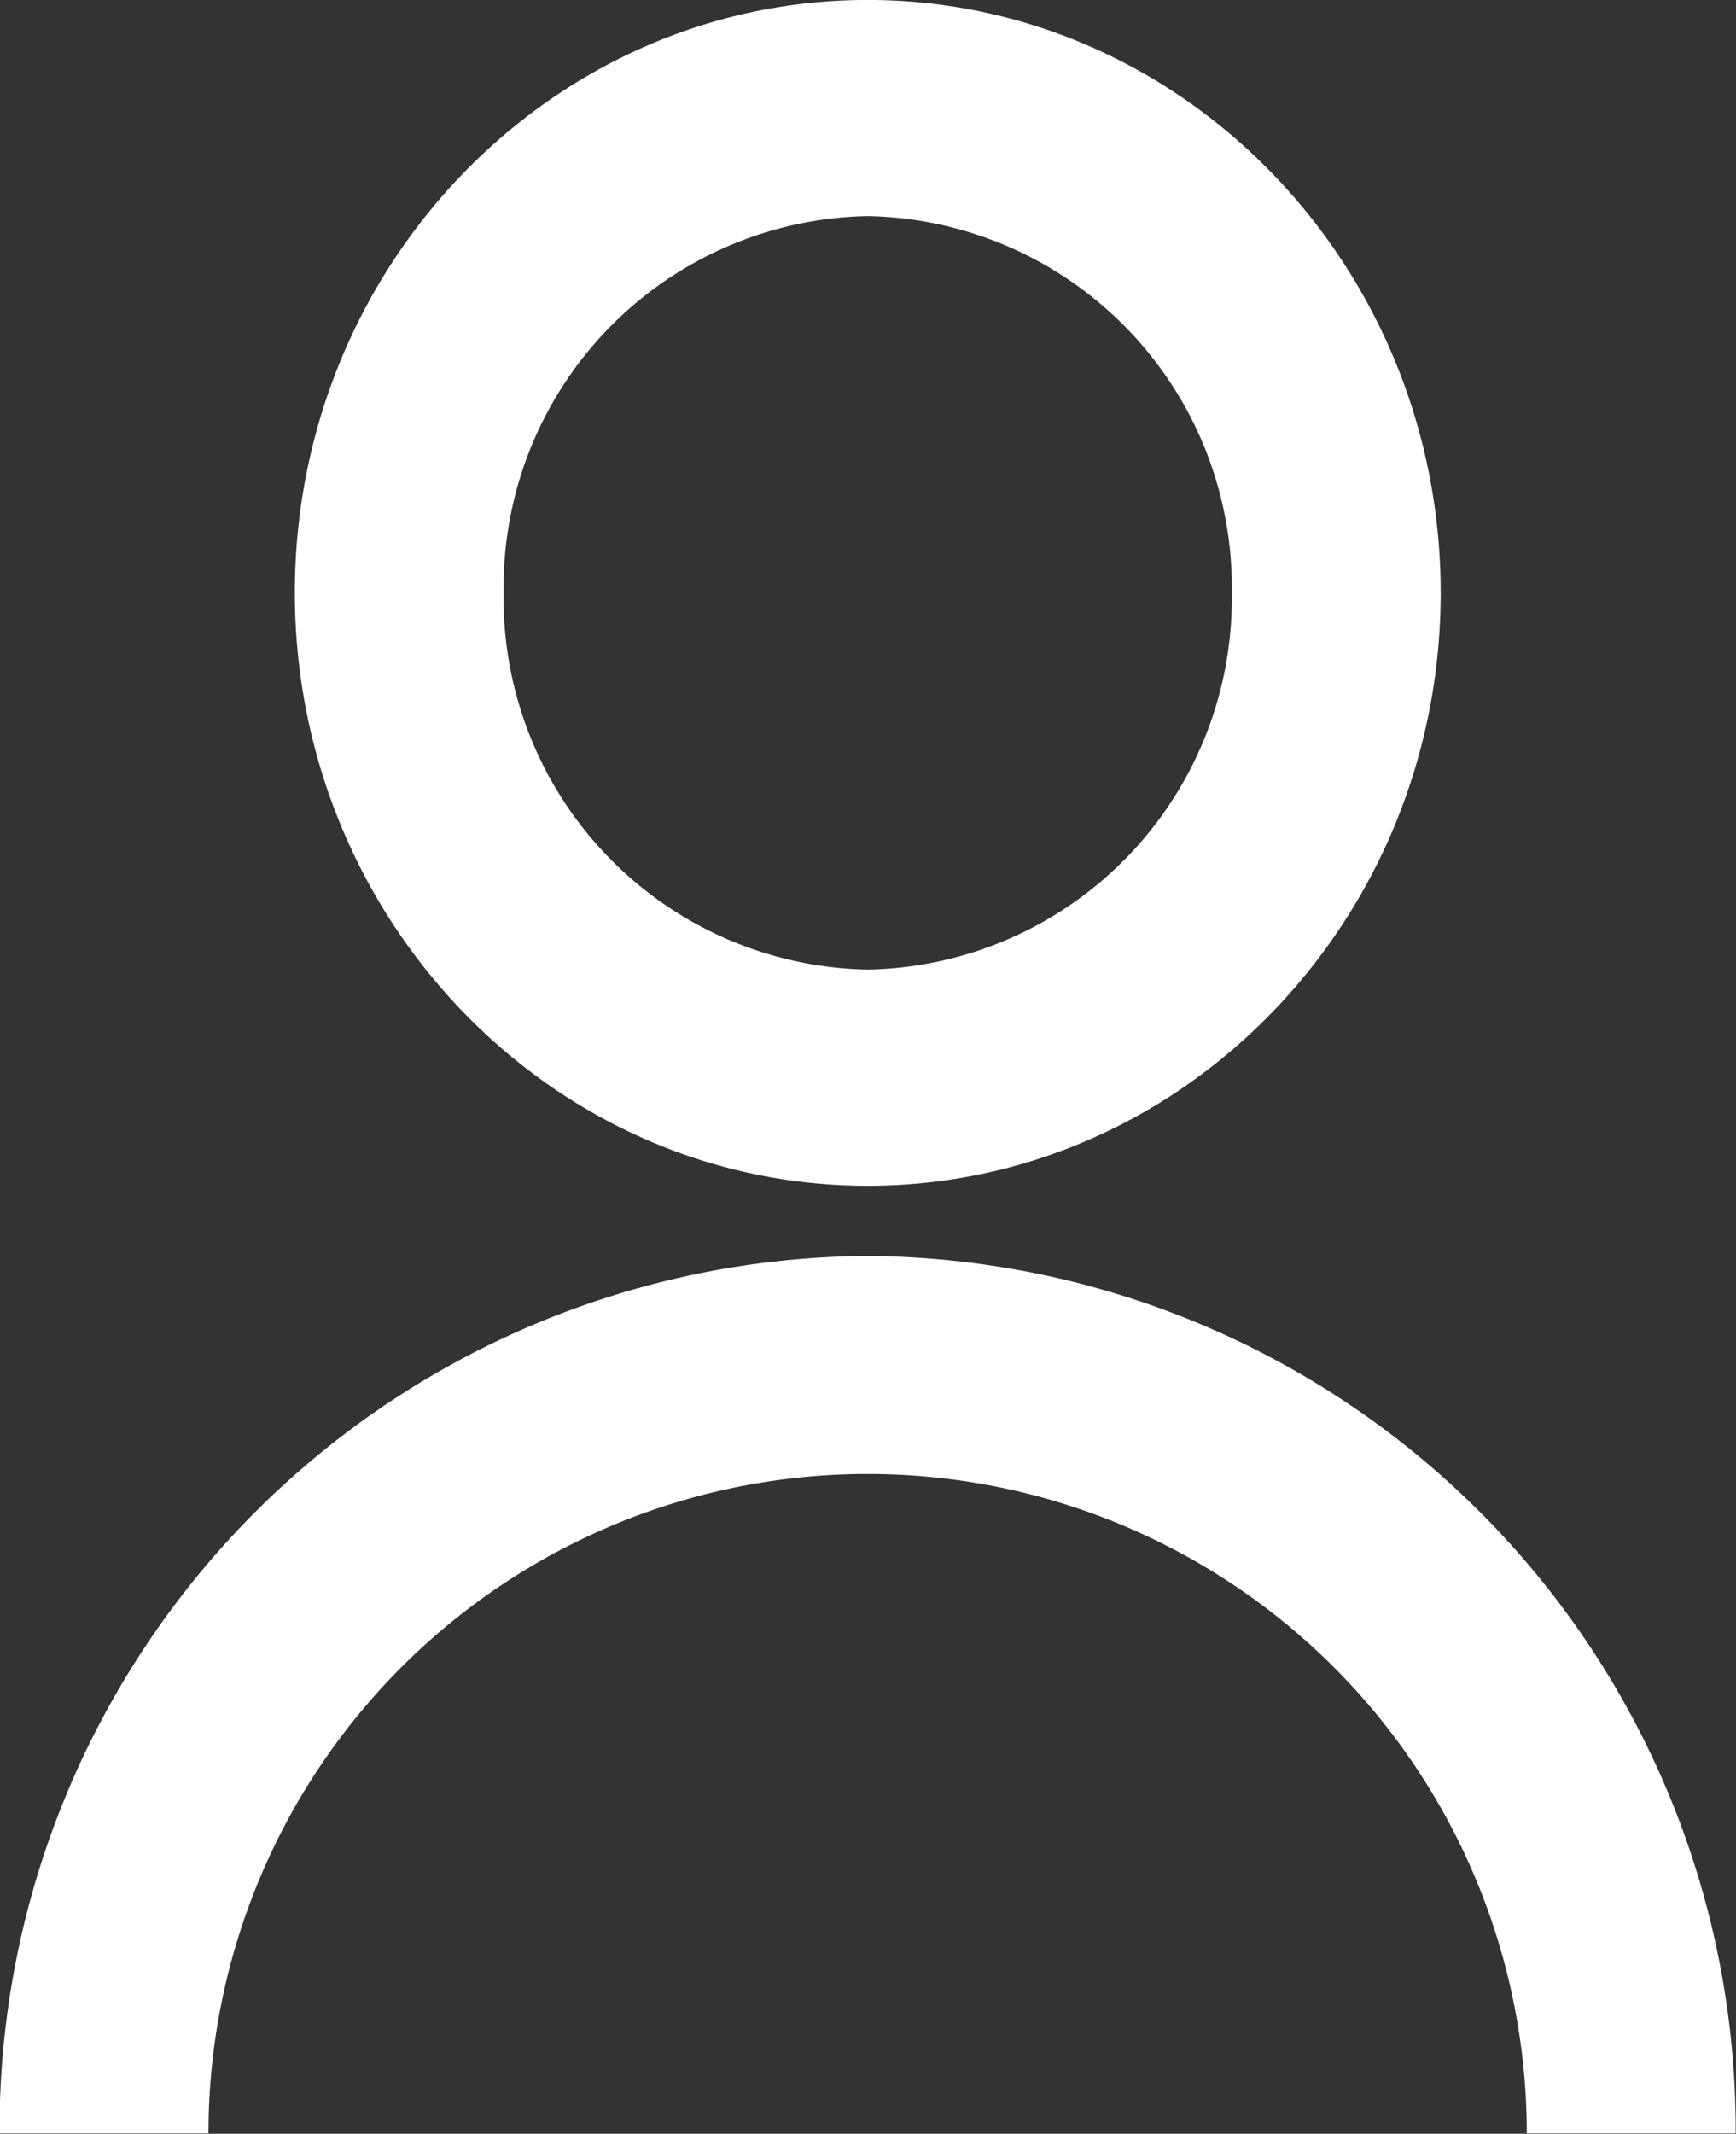 <svg xmlns="http://www.w3.org/2000/svg" width="47.969" height="58.938" viewBox="0 0 47.969 58.938">
  <rect x="0" y="0" width="47.969" height="58.938" fill="#333333" stroke="none"/>
<defs>
    <style>
      .cls-1 {
        fill: #fff;
        fill-rule: evenodd;
      }
    </style>
  </defs>
  <path id="Forma_1" data-name="Forma 1" class="cls-1" d="M29.975,34.723A24.137,24.137,0,0,0,5.987,58.958H11.76a18.214,18.214,0,1,1,36.428,0H53.96A24.136,24.136,0,0,0,29.975,34.723Zm0-1.939c8.731,0,15.834-7.353,15.834-16.379S38.706,0.03,29.975.03,14.147,7.376,14.147,16.4,21.25,32.784,29.975,32.784ZM29.975,6A10.249,10.249,0,0,1,40.036,16.4,10.248,10.248,0,0,1,29.975,26.813,10.249,10.249,0,0,1,19.917,16.4,10.246,10.246,0,0,1,29.975,6Z" transform="translate(-6 -0.031)"/>
</svg>
